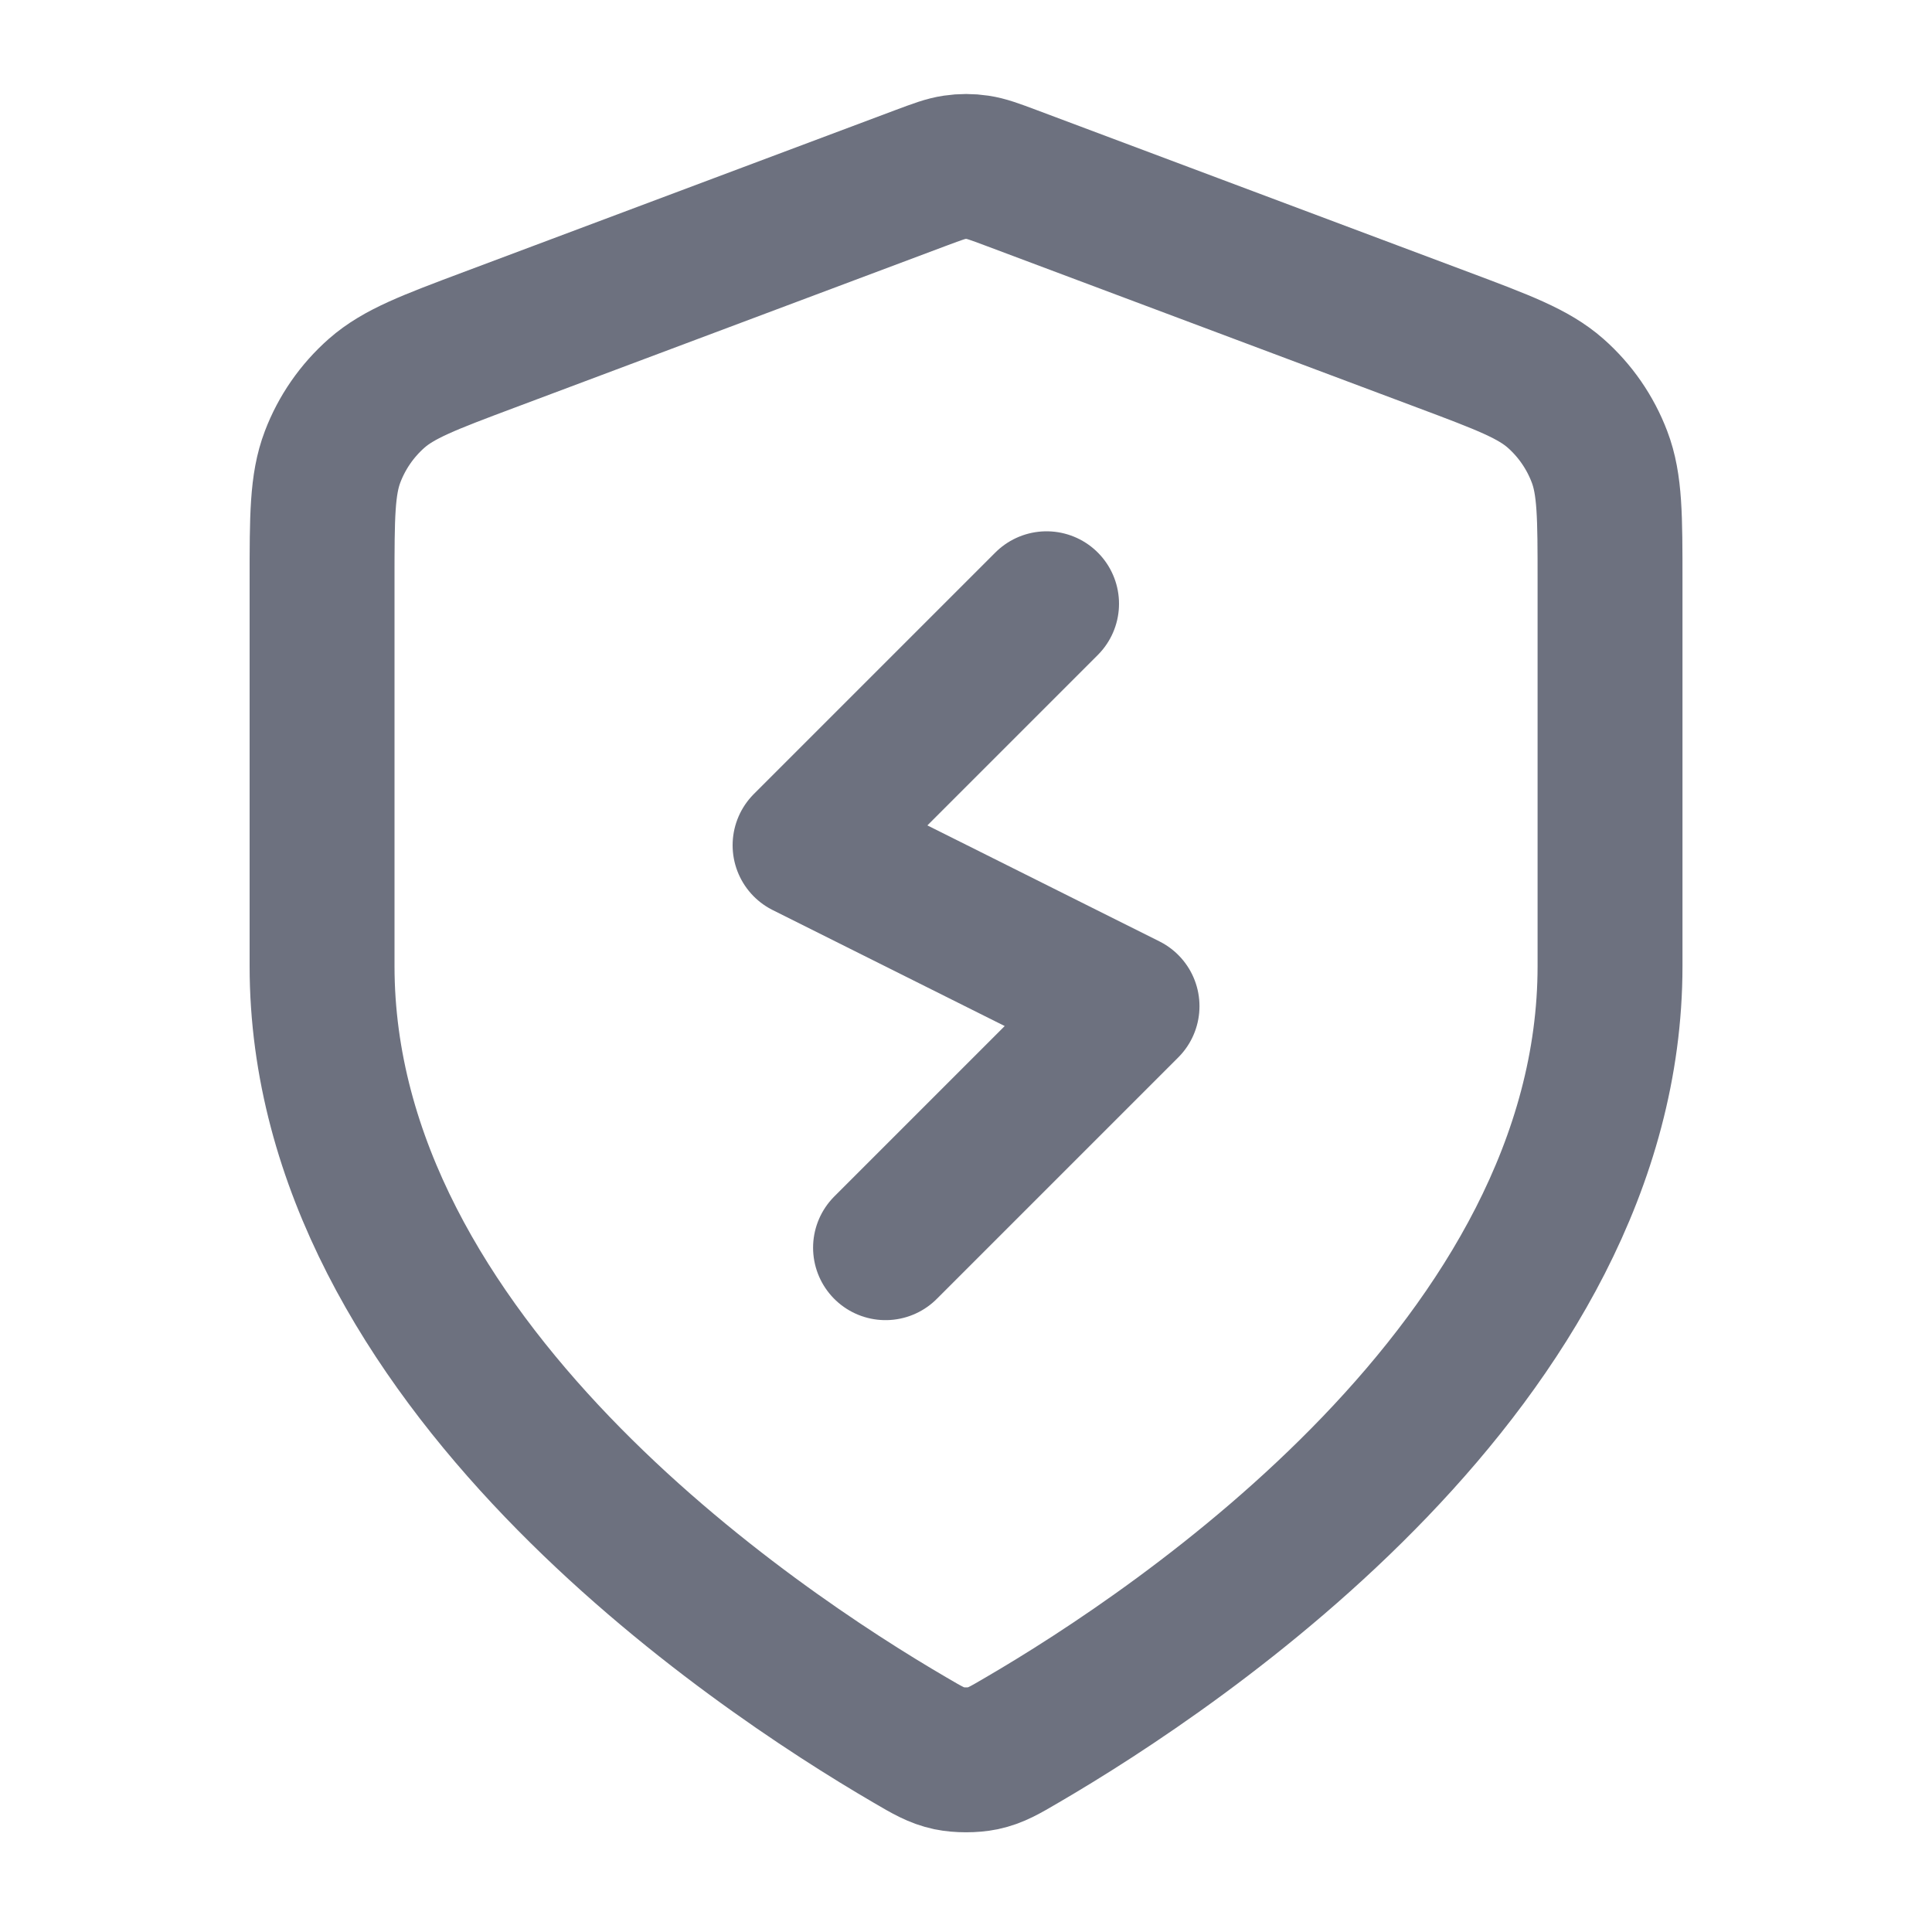 <svg width="20" height="20" viewBox="0 0 20 20" fill="none" xmlns="http://www.w3.org/2000/svg">
<path d="M10.834 6.25L8.334 8.75L11.667 10.416L9.167 12.916M16.667 10C16.667 14.09 12.206 17.065 10.582 18.012C10.398 18.12 10.306 18.174 10.175 18.202C10.074 18.223 9.927 18.223 9.826 18.202C9.696 18.174 9.603 18.12 9.419 18.012C7.796 17.065 3.334 14.09 3.334 10V6.014C3.334 5.348 3.334 5.015 3.443 4.729C3.539 4.476 3.696 4.25 3.899 4.071C4.129 3.869 4.44 3.752 5.064 3.518L9.532 1.842C9.706 1.777 9.792 1.745 9.881 1.732C9.961 1.72 10.041 1.72 10.12 1.732C10.209 1.745 10.296 1.777 10.469 1.842L14.937 3.518C15.561 3.752 15.873 3.869 16.103 4.071C16.306 4.25 16.462 4.476 16.558 4.729C16.667 5.015 16.667 5.348 16.667 6.014V10Z" stroke="#6D717F" stroke-width="1.5" stroke-linecap="round" stroke-linejoin="round"/>
</svg>
